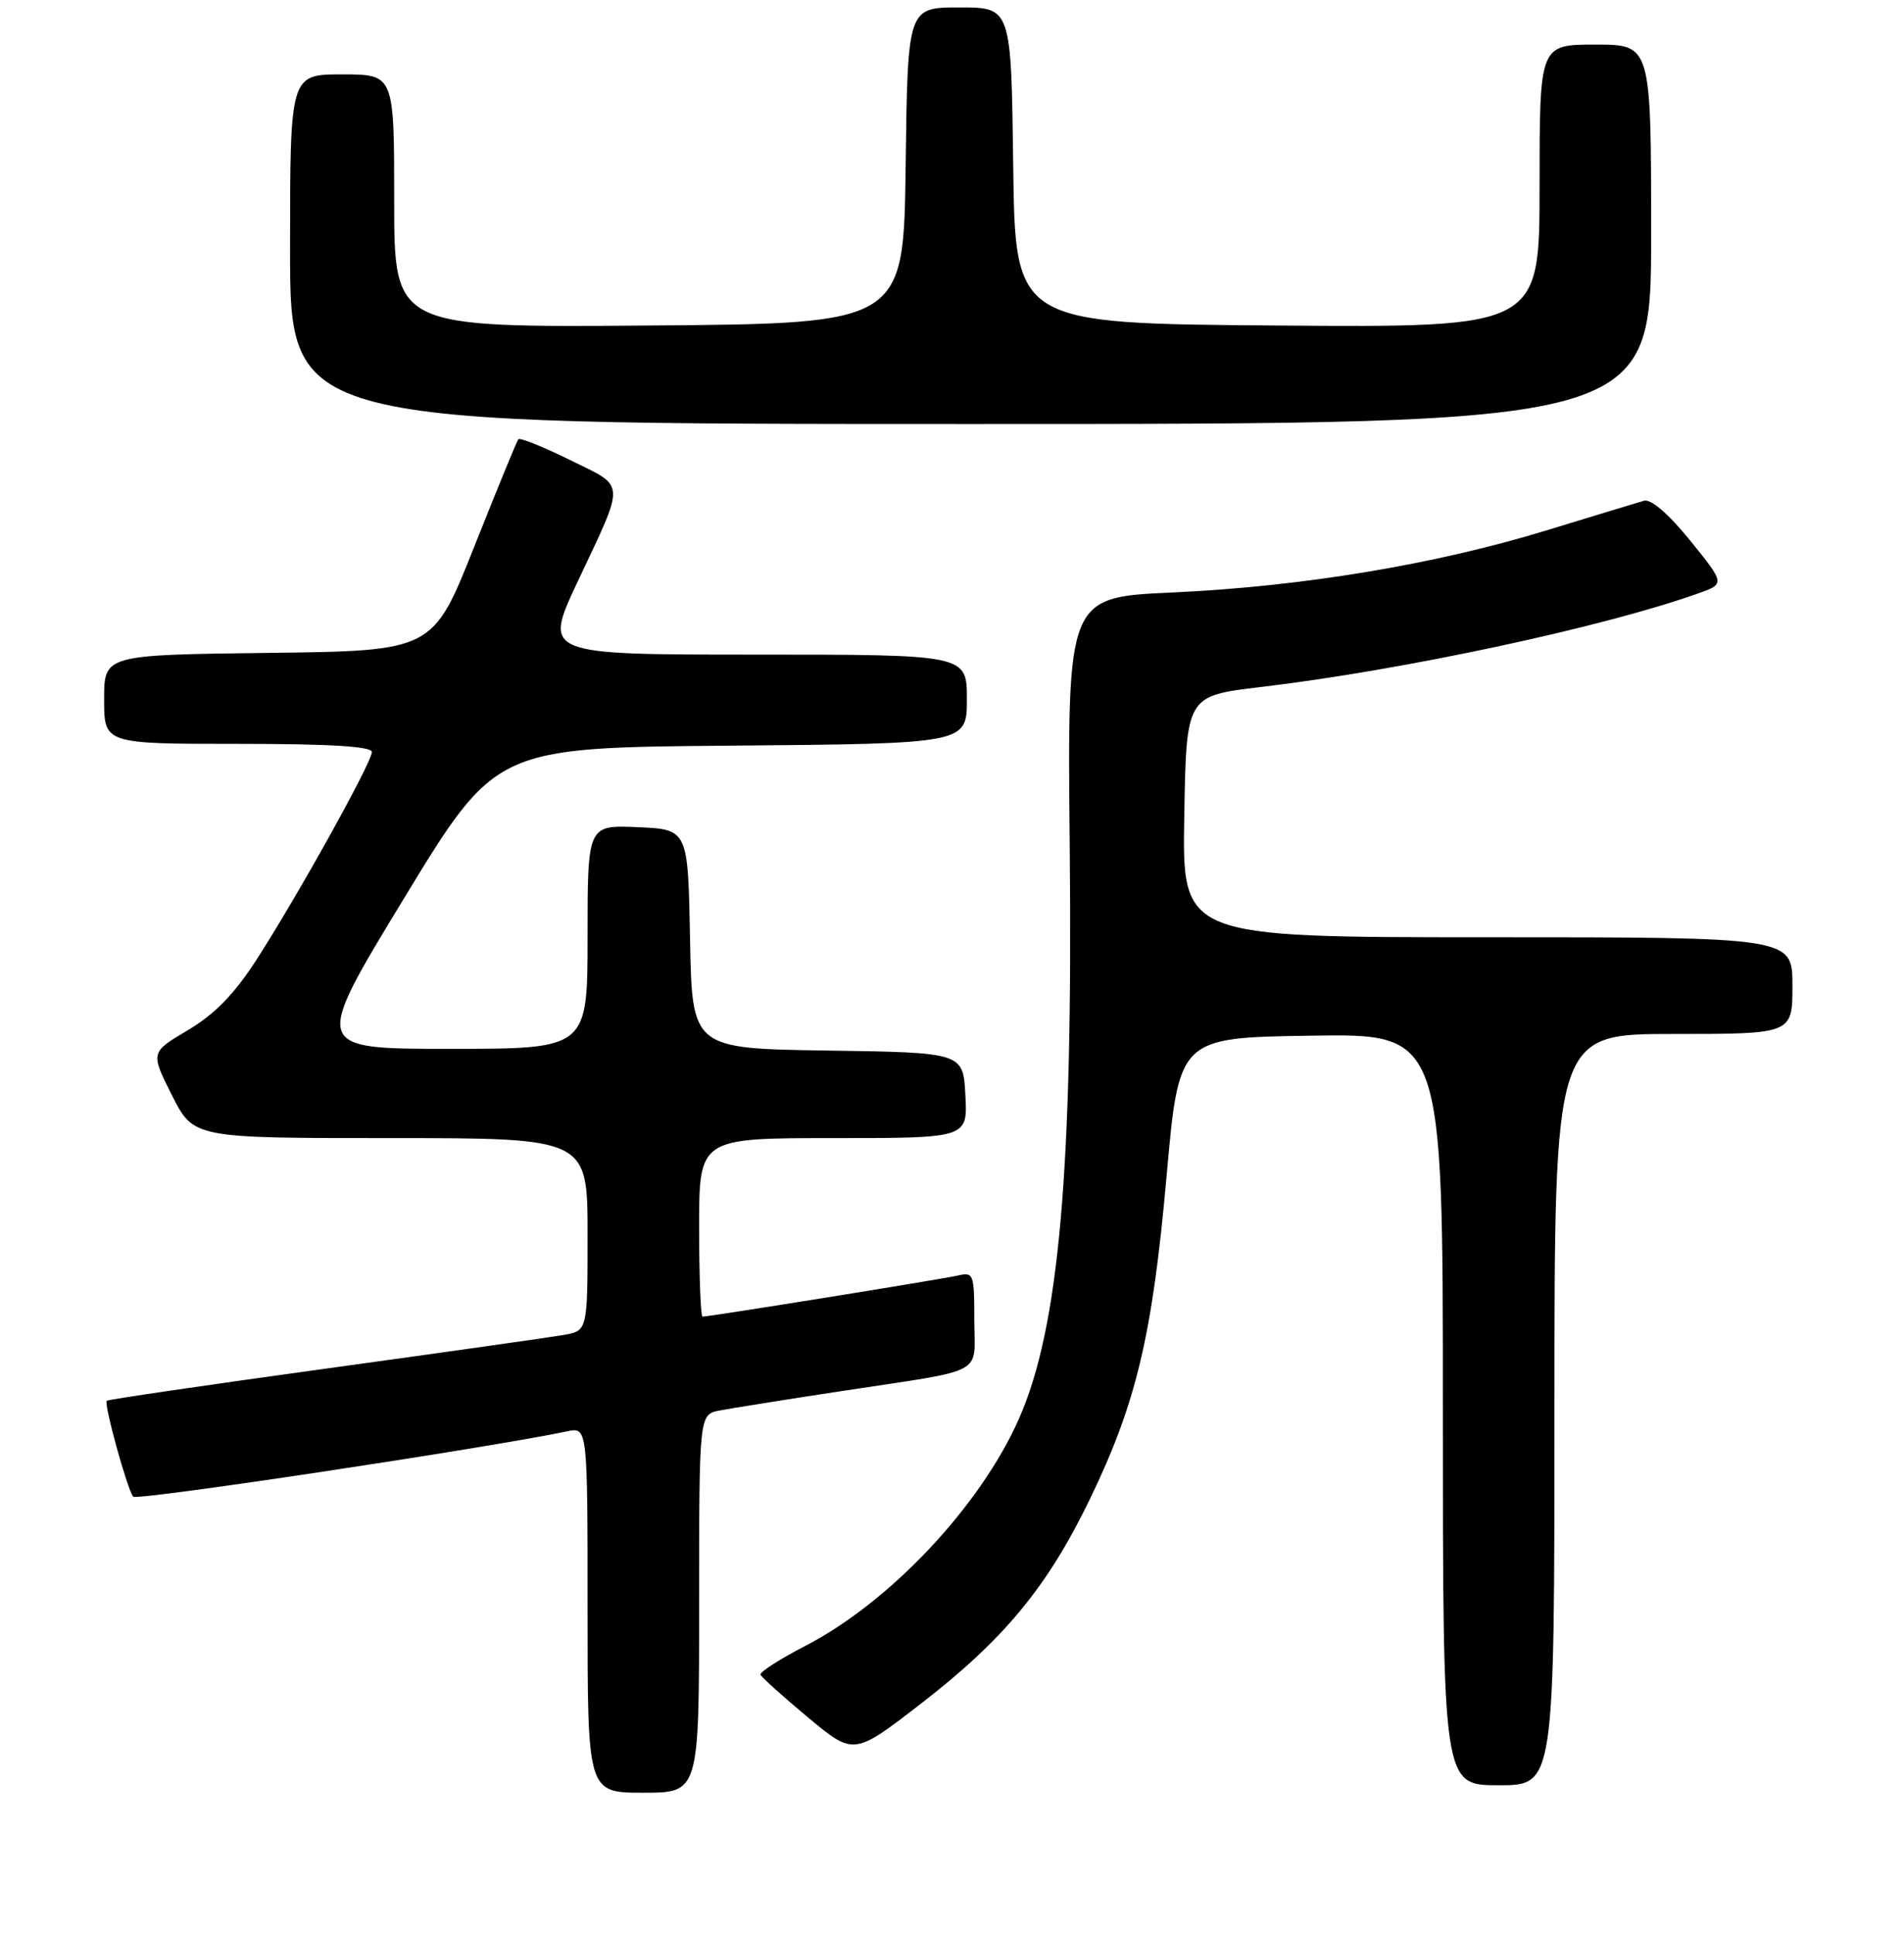 <?xml version="1.0" encoding="UTF-8" standalone="no"?>
<!DOCTYPE svg PUBLIC "-//W3C//DTD SVG 1.1//EN" "http://www.w3.org/Graphics/SVG/1.1/DTD/svg11.dtd" >
<svg xmlns="http://www.w3.org/2000/svg" xmlns:xlink="http://www.w3.org/1999/xlink" version="1.1" viewBox="0 0 256 260">
 <g >
 <path fill="currentColor"
d=" M 94.00 215.58 C 94.00 190.16 94.00 190.16 96.75 189.62 C 98.26 189.33 105.58 188.16 113.00 187.03 C 132.96 183.99 131.00 185.03 131.00 177.46 C 131.00 171.23 130.91 170.98 128.75 171.48 C 126.58 171.98 95.38 177.00 94.46 177.00 C 94.21 177.00 94.00 171.60 94.00 165.00 C 94.00 153.00 94.00 153.00 112.05 153.00 C 130.10 153.00 130.10 153.00 129.80 147.25 C 129.50 141.50 129.50 141.50 111.28 141.23 C 93.05 140.96 93.05 140.96 92.78 126.23 C 92.50 111.50 92.50 111.50 85.75 111.20 C 79.00 110.91 79.00 110.91 79.00 125.95 C 79.00 141.00 79.00 141.00 60.51 141.00 C 42.02 141.00 42.02 141.00 54.33 120.75 C 66.65 100.50 66.65 100.50 98.33 100.24 C 130.00 99.97 130.00 99.97 130.00 93.99 C 130.00 88.00 130.00 88.00 101.53 88.00 C 73.07 88.00 73.07 88.00 77.64 78.25 C 84.15 64.41 84.22 65.58 76.64 61.84 C 73.02 60.06 69.90 58.80 69.69 59.05 C 69.49 59.30 66.82 65.80 63.76 73.50 C 58.20 87.50 58.20 87.50 36.10 87.77 C 14.00 88.04 14.00 88.04 14.00 94.02 C 14.00 100.00 14.00 100.00 32.00 100.00 C 44.43 100.00 50.00 100.34 50.00 101.10 C 50.00 102.48 40.06 120.37 34.50 129.00 C 31.49 133.66 28.87 136.35 25.26 138.49 C 20.22 141.48 20.22 141.48 23.12 147.24 C 26.03 153.00 26.03 153.00 52.51 153.00 C 79.00 153.00 79.00 153.00 79.00 165.95 C 79.00 178.91 79.00 178.91 75.75 179.47 C 73.96 179.78 59.49 181.83 43.58 184.02 C 27.68 186.21 14.53 188.14 14.35 188.31 C 13.94 188.72 17.13 200.30 17.91 201.20 C 18.39 201.77 65.51 194.67 76.25 192.42 C 79.00 191.84 79.00 191.84 79.00 216.42 C 79.00 241.00 79.00 241.00 86.50 241.00 C 94.00 241.00 94.00 241.00 94.00 215.58 Z  M 209.00 189.50 C 209.00 139.00 209.00 139.00 225.00 139.00 C 241.00 139.00 241.00 139.00 241.00 132.50 C 241.00 126.00 241.00 126.00 199.98 126.00 C 158.95 126.00 158.95 126.00 159.23 109.77 C 159.50 93.55 159.50 93.55 169.50 92.36 C 188.57 90.10 215.32 84.38 228.23 79.81 C 231.96 78.49 231.96 78.49 227.26 72.68 C 224.31 69.05 221.99 67.05 221.03 67.32 C 220.19 67.56 214.32 69.35 208.00 71.28 C 192.97 75.89 175.10 78.85 157.61 79.65 C 143.50 80.29 143.50 80.29 143.83 113.89 C 144.26 157.50 142.39 178.55 136.99 190.76 C 131.81 202.46 119.67 215.37 108.32 221.24 C 104.85 223.03 102.12 224.79 102.25 225.13 C 102.39 225.48 105.27 228.07 108.65 230.89 C 114.80 236.00 114.80 236.00 123.82 229.03 C 134.98 220.41 140.83 213.33 146.51 201.59 C 152.78 188.64 154.94 179.56 156.85 158.13 C 158.51 139.50 158.51 139.50 176.26 139.23 C 194.00 138.95 194.00 138.95 194.00 189.48 C 194.00 240.00 194.00 240.00 201.50 240.00 C 209.00 240.00 209.00 240.00 209.00 189.50 Z  M 222.00 31.50 C 222.00 6.00 222.00 6.00 214.50 6.00 C 207.00 6.00 207.00 6.00 207.00 25.01 C 207.00 44.03 207.00 44.03 171.75 43.76 C 136.50 43.50 136.50 43.50 136.23 22.25 C 135.96 1.00 135.96 1.00 129.00 1.00 C 122.04 1.00 122.04 1.00 121.77 22.25 C 121.50 43.50 121.50 43.50 87.25 43.76 C 53.00 44.03 53.00 44.03 53.00 27.01 C 53.00 10.00 53.00 10.00 46.00 10.00 C 39.00 10.00 39.00 10.00 39.00 33.50 C 39.00 57.00 39.00 57.00 130.50 57.00 C 222.00 57.00 222.00 57.00 222.00 31.50 Z "/>
</g>
</svg>